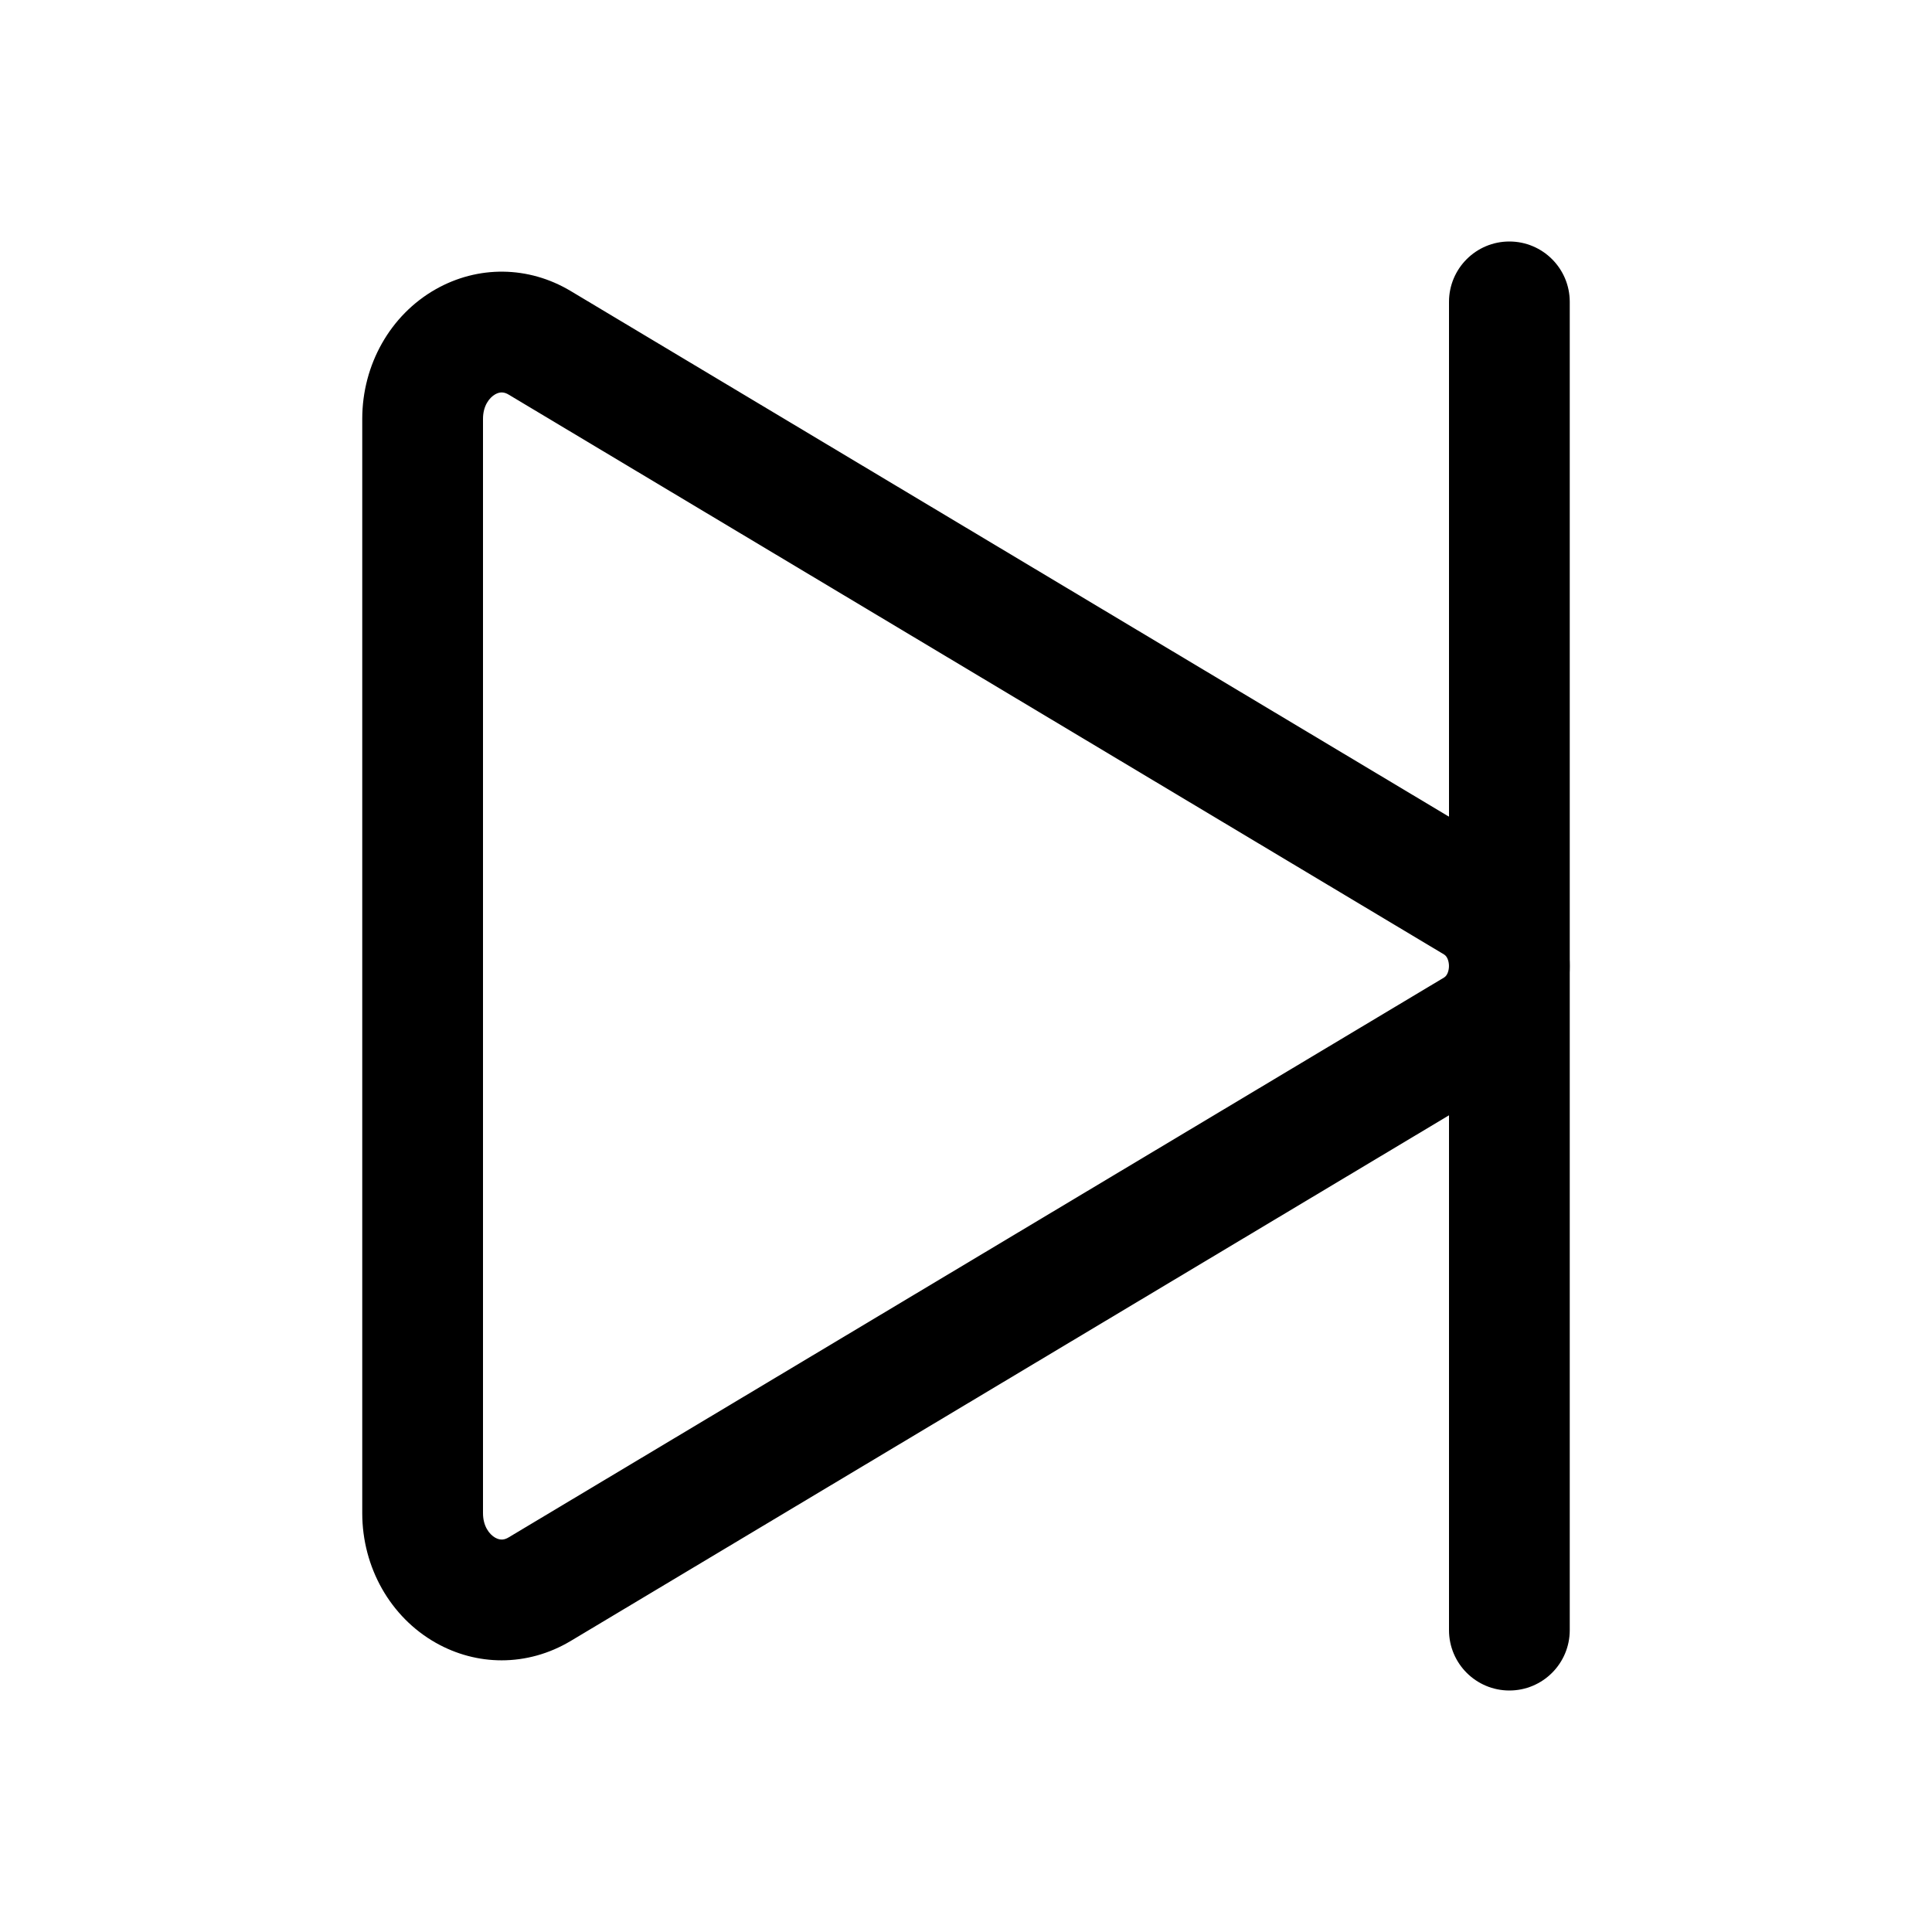 <?xml version="1.0" encoding="iso-8859-1"?>
<!-- Generator: Adobe Illustrator 24.3.0, SVG Export Plug-In . SVG Version: 6.00 Build 0)  -->
<svg version="1.1" id="Layer_1" xmlns="http://www.w3.org/2000/svg" xmlns:xlink="http://www.w3.org/1999/xlink" x="0px" y="0px"
	 viewBox="0 0 512 512" style="enable-background:new 0 0 512 512;" xml:space="preserve">
<path d="M132.935,440.004c-6.003,0-12.004-1.557-17.501-4.676C103.447,428.525,96,415.371,96,401V111
	c0-14.371,7.447-27.525,19.435-34.329c11.251-6.386,24.622-6.225,35.769,0.432l247.914,148.377
	c10.564,6.32,16.873,17.729,16.873,30.52c0,12.79-6.309,24.199-16.876,30.521L151.217,434.888
	C145.509,438.297,139.221,440.004,132.935,440.004z M132.961,103.999c-0.512,0-1.088,0.137-1.731,0.502
	c-1.562,0.886-3.23,3.059-3.23,6.499v290c0,3.439,1.668,5.611,3.229,6.498c1.565,0.888,2.728,0.426,3.567-0.076l247.887-148.36
	c0.965-0.577,1.307-2.01,1.307-3.062c0-1.052-0.342-2.484-1.304-3.06L134.783,104.569
	C134.297,104.279,133.694,103.999,132.961,103.999z"/>
<path d="M400,448c-8.837,0-16-7.163-16-16V80c0-8.836,7.163-16,16-16s16,7.164,16,16v352C416,440.837,408.837,448,400,448z"/>
</svg>
